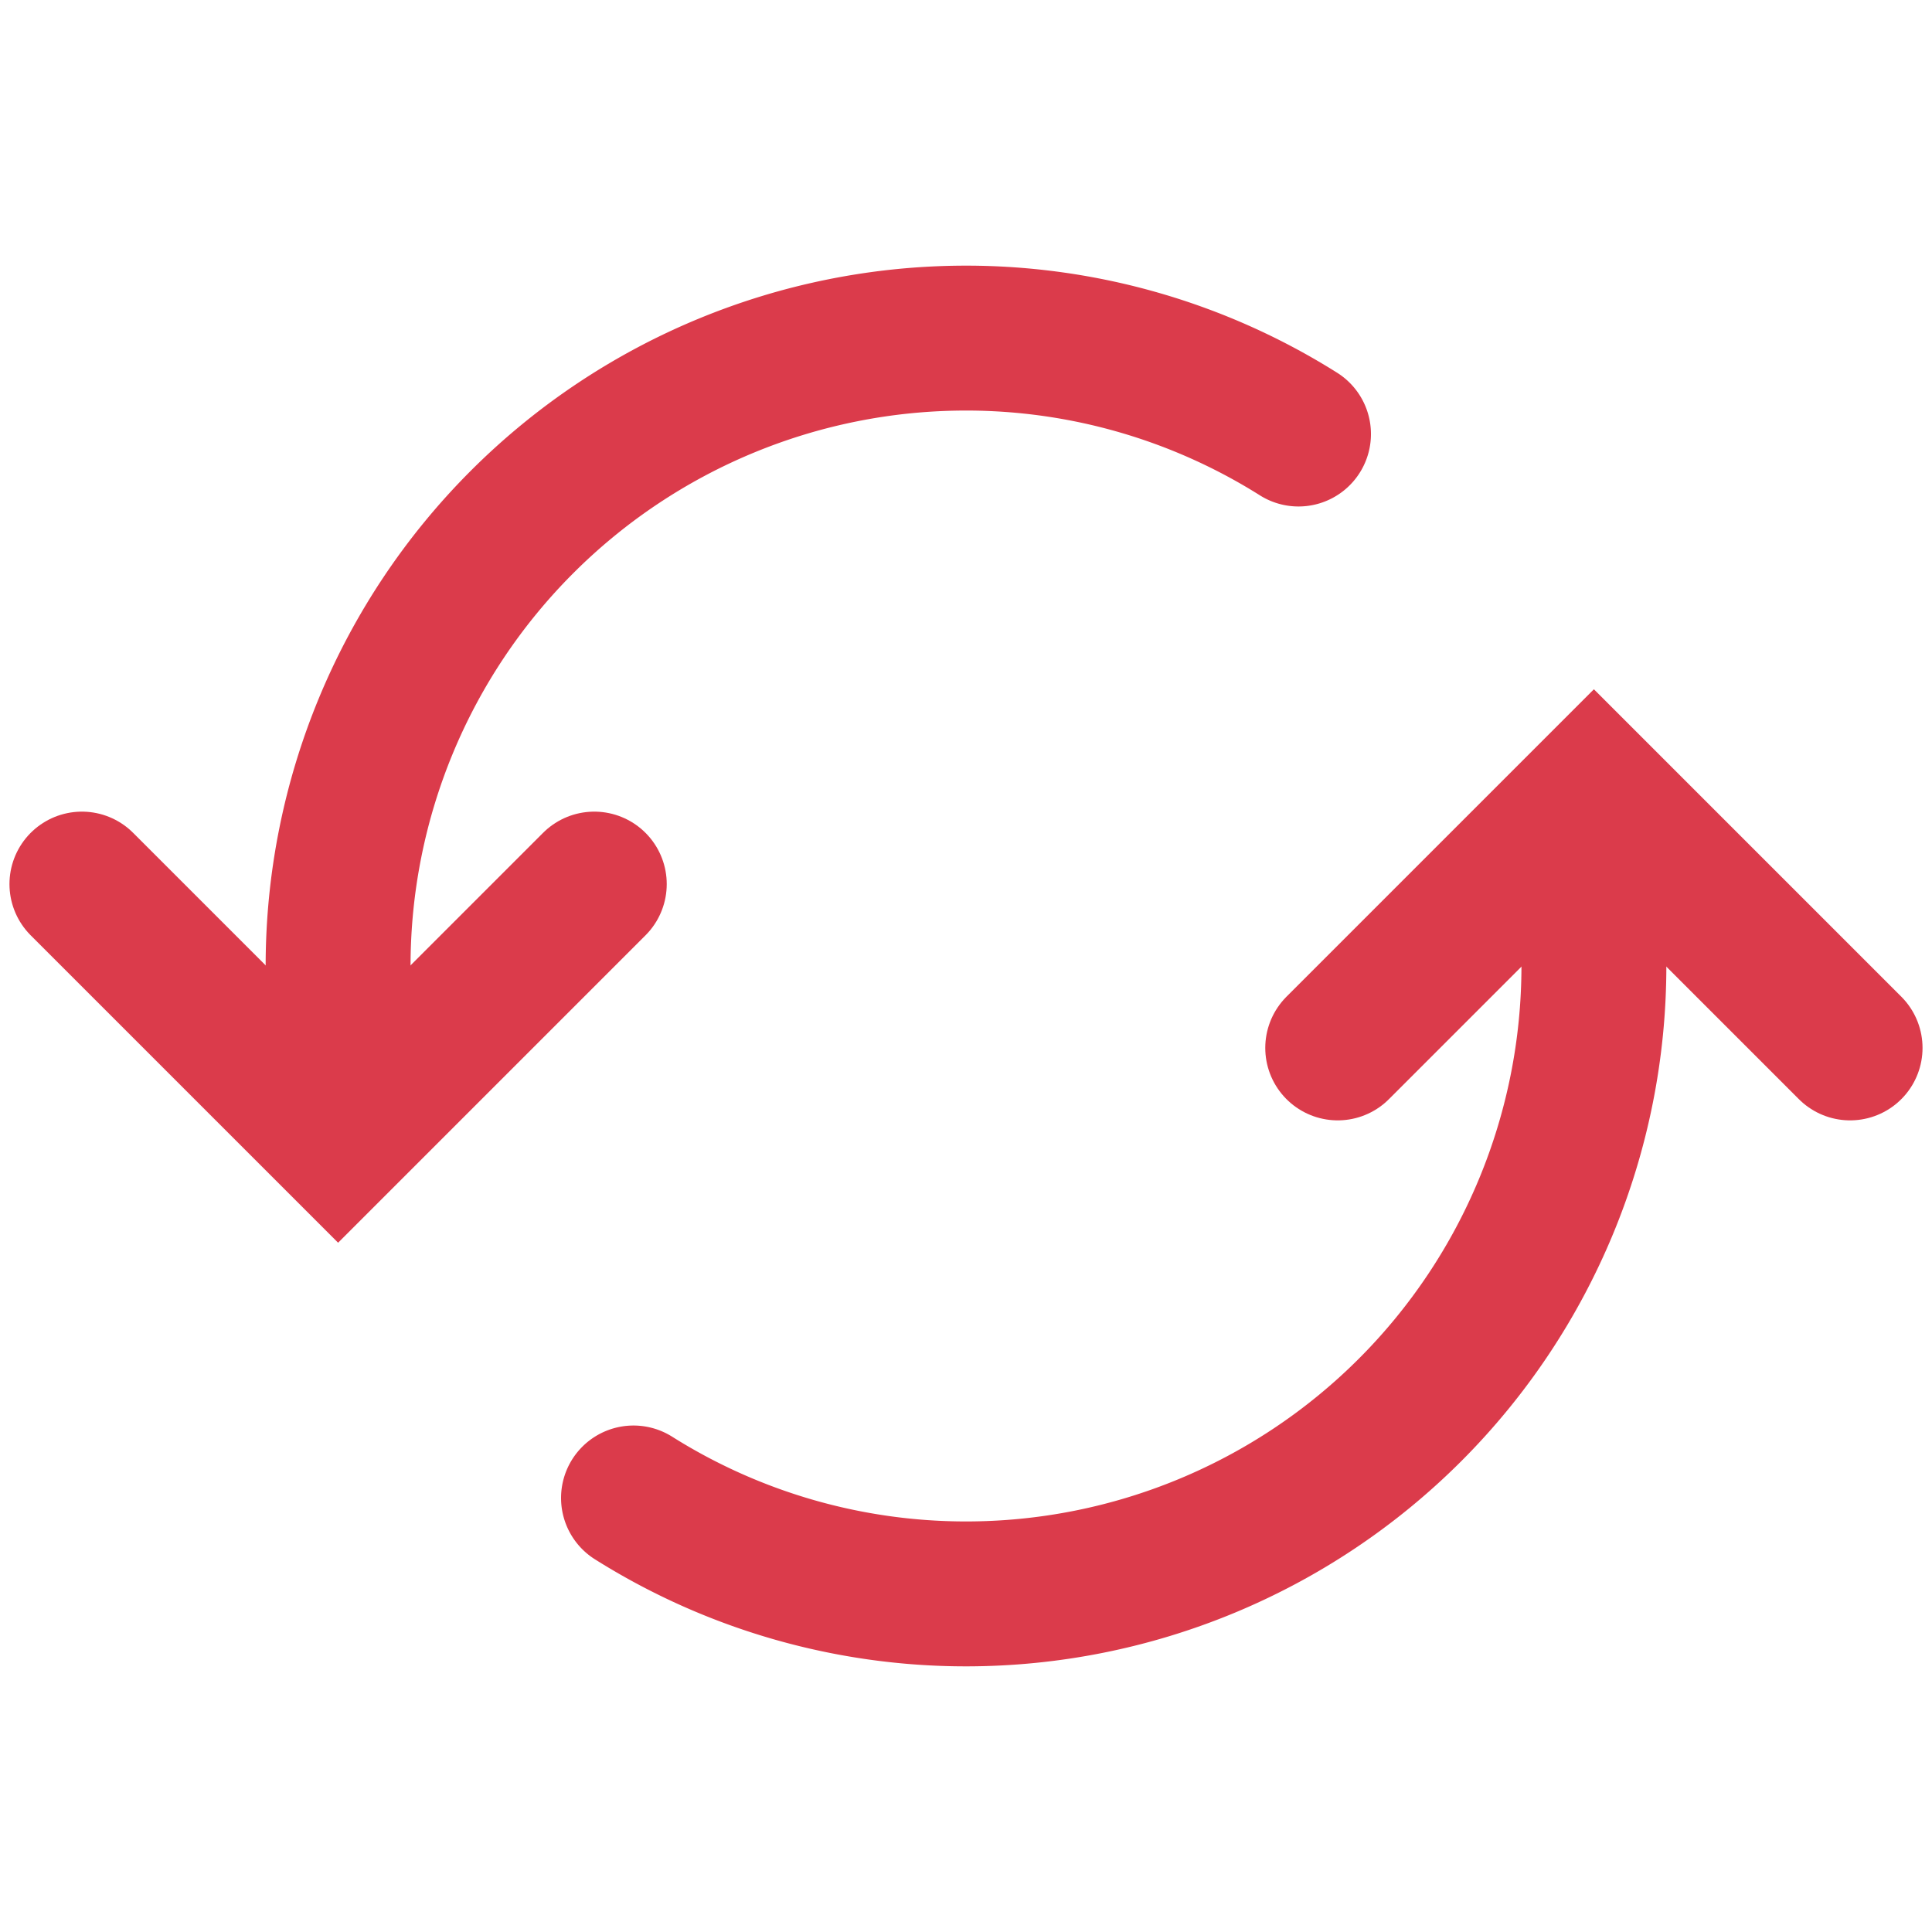<!-- Copyright © 2000–2024 JetBrains s.r.o. -->
<svg width="20" height="20" viewBox="0 0 20 20" xmlns="http://www.w3.org/2000/svg">
  <path fill="none" stroke="#DB3B4B" stroke-linecap="round" stroke-width="1.5" d="M.848 9.152 3.5 11.804l2.652-2.652m7.696 1.696L16.5 8.196l2.652 2.652"/>
  <path fill="none" stroke="#DB3B4B" stroke-linecap="round" stroke-width="1.5" d="M13.442 4.493A6.46 6.46 0 0 0 10 3.5 6.5 6.5 0 0 0 3.5 10v1.5m3.058 4.007A6.46 6.46 0 0 0 10 16.5a6.5 6.5 0 0 0 6.5-6.5V8.5"/>
</svg>
